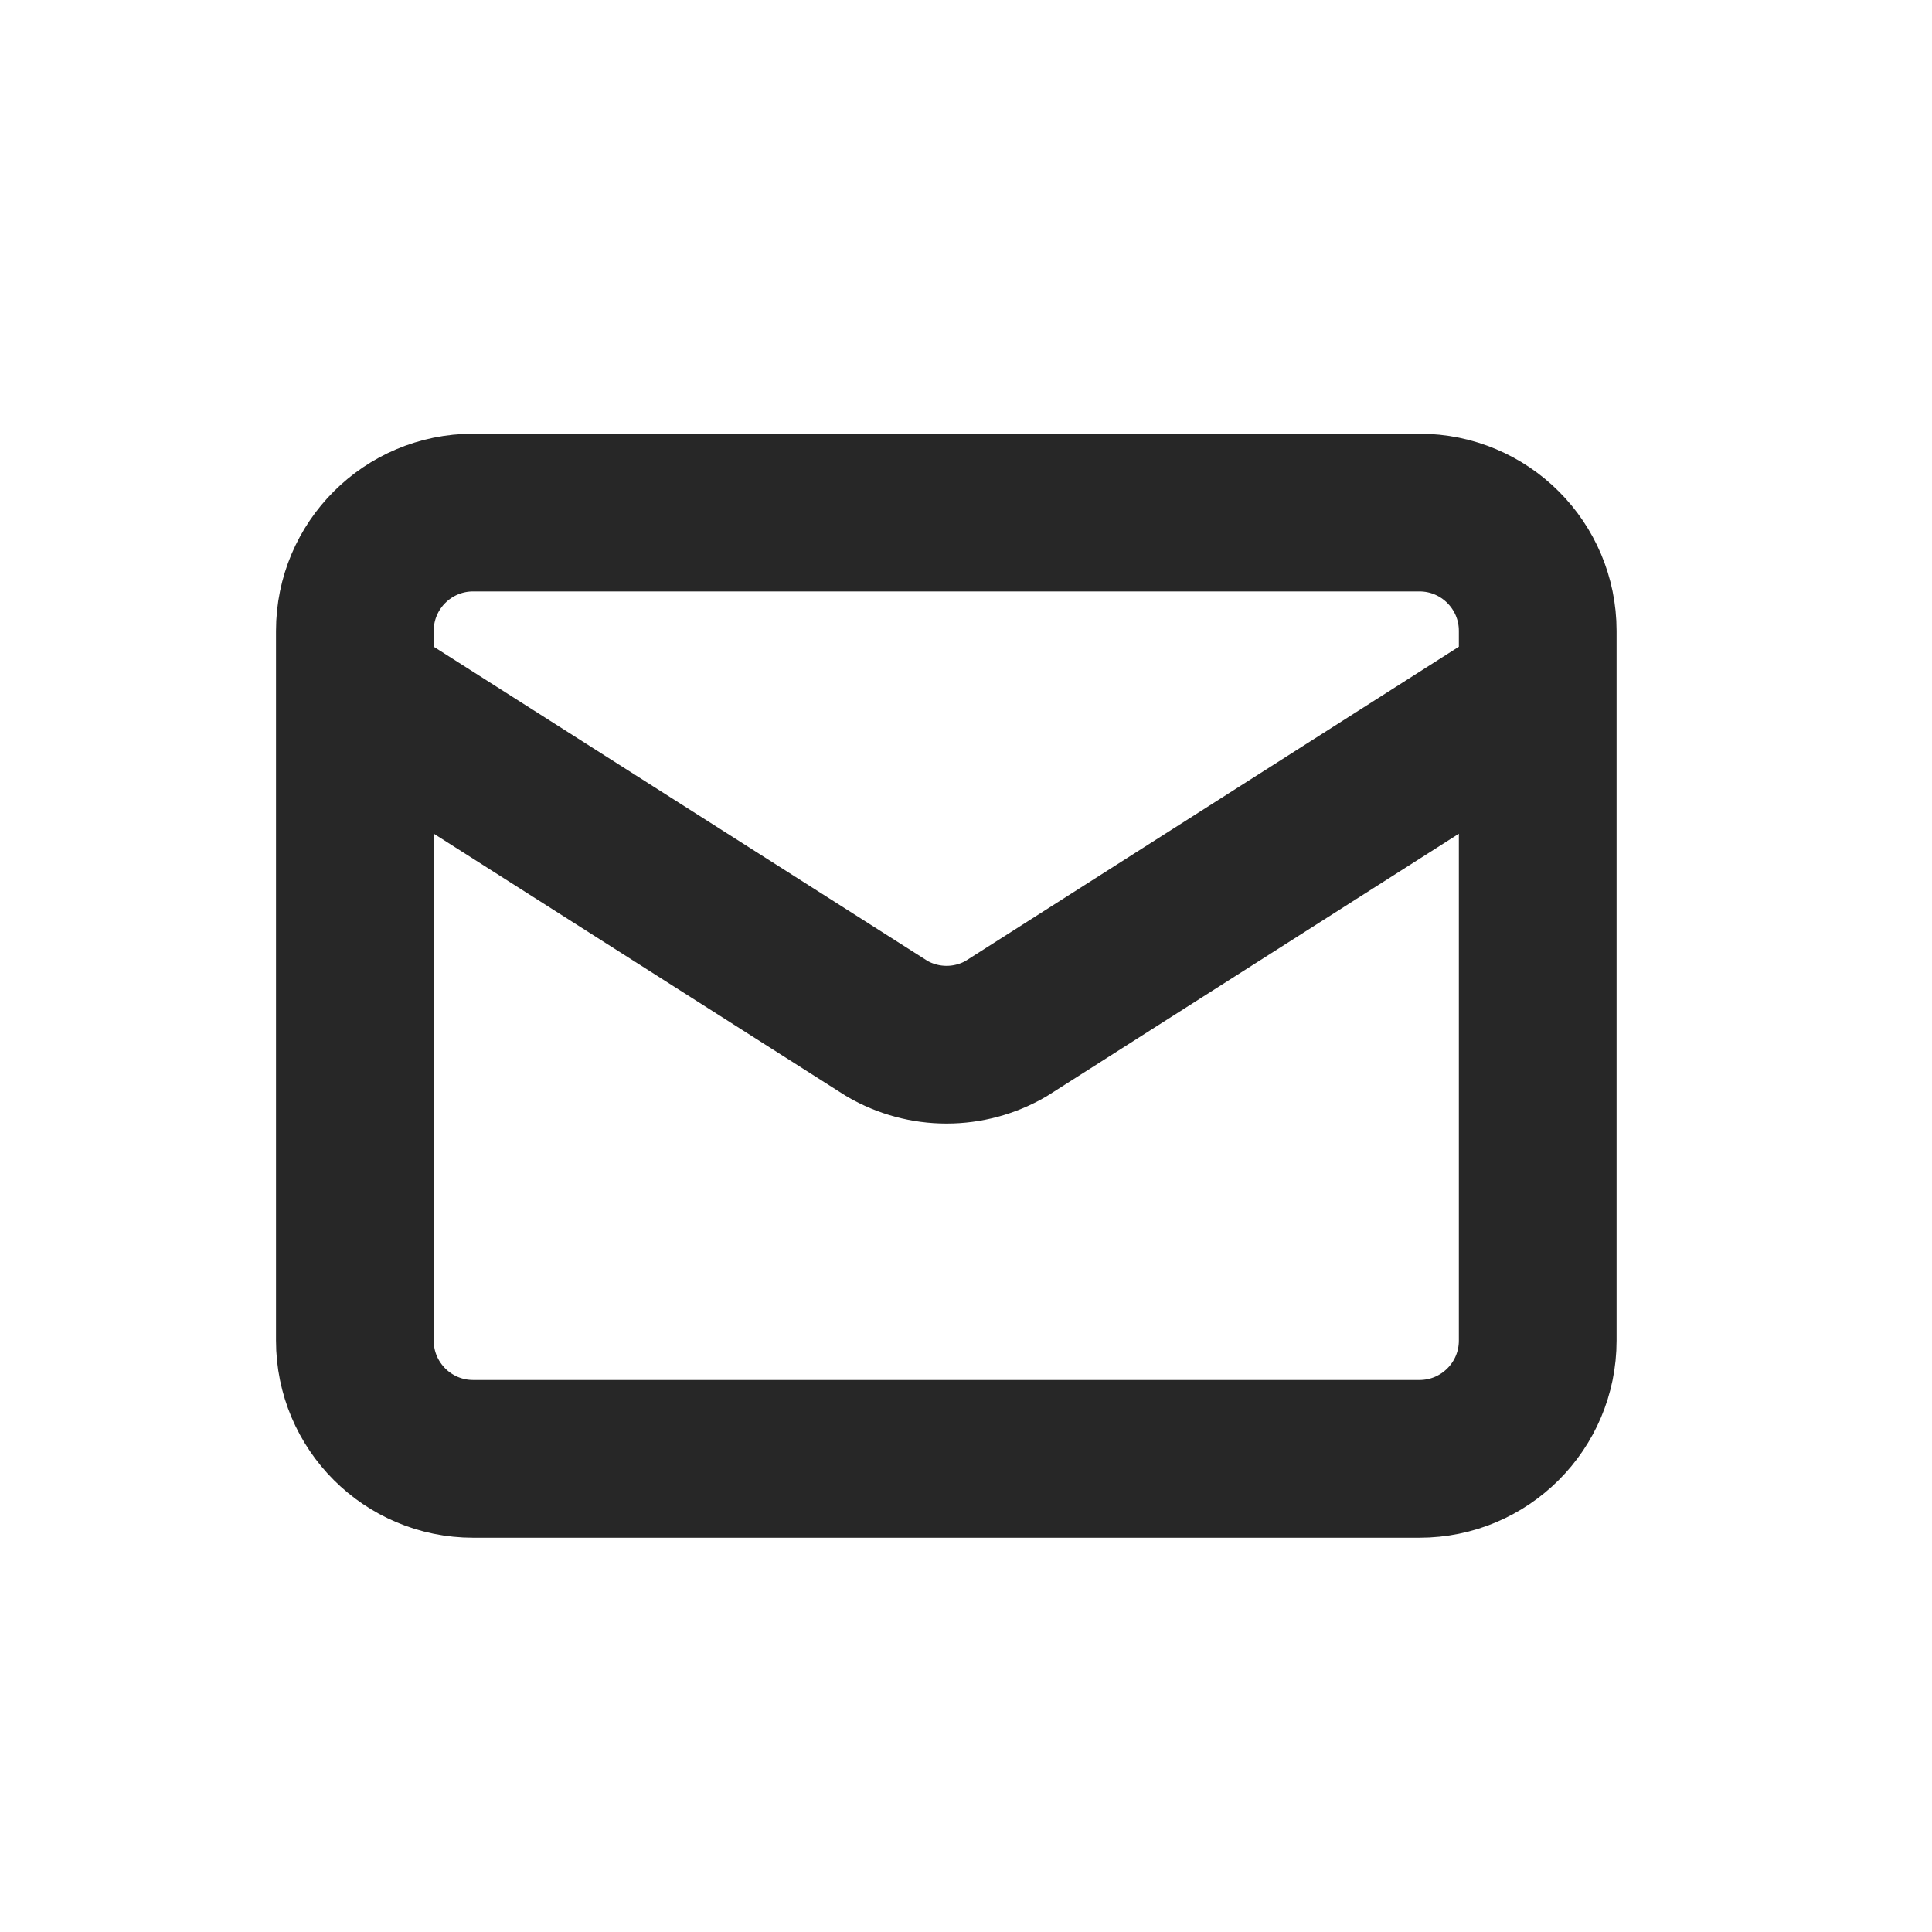 <svg width="49" height="49" viewBox="0 0 49 49" fill="none" xmlns="http://www.w3.org/2000/svg">
<path d="M39 17.5L25.514 26.09C25.056 26.356 24.536 26.496 24.007 26.496C23.477 26.496 22.958 26.356 22.5 26.09L9 17.5M12 13H36C37.657 13 39 14.343 39 16V34C39 35.657 37.657 37 36 37H12C10.343 37 9 35.657 9 34V16C9 14.343 10.343 13 12 13Z" stroke="#272727" stroke-width="4" stroke-linecap="round" stroke-linejoin="round"/>
</svg>
